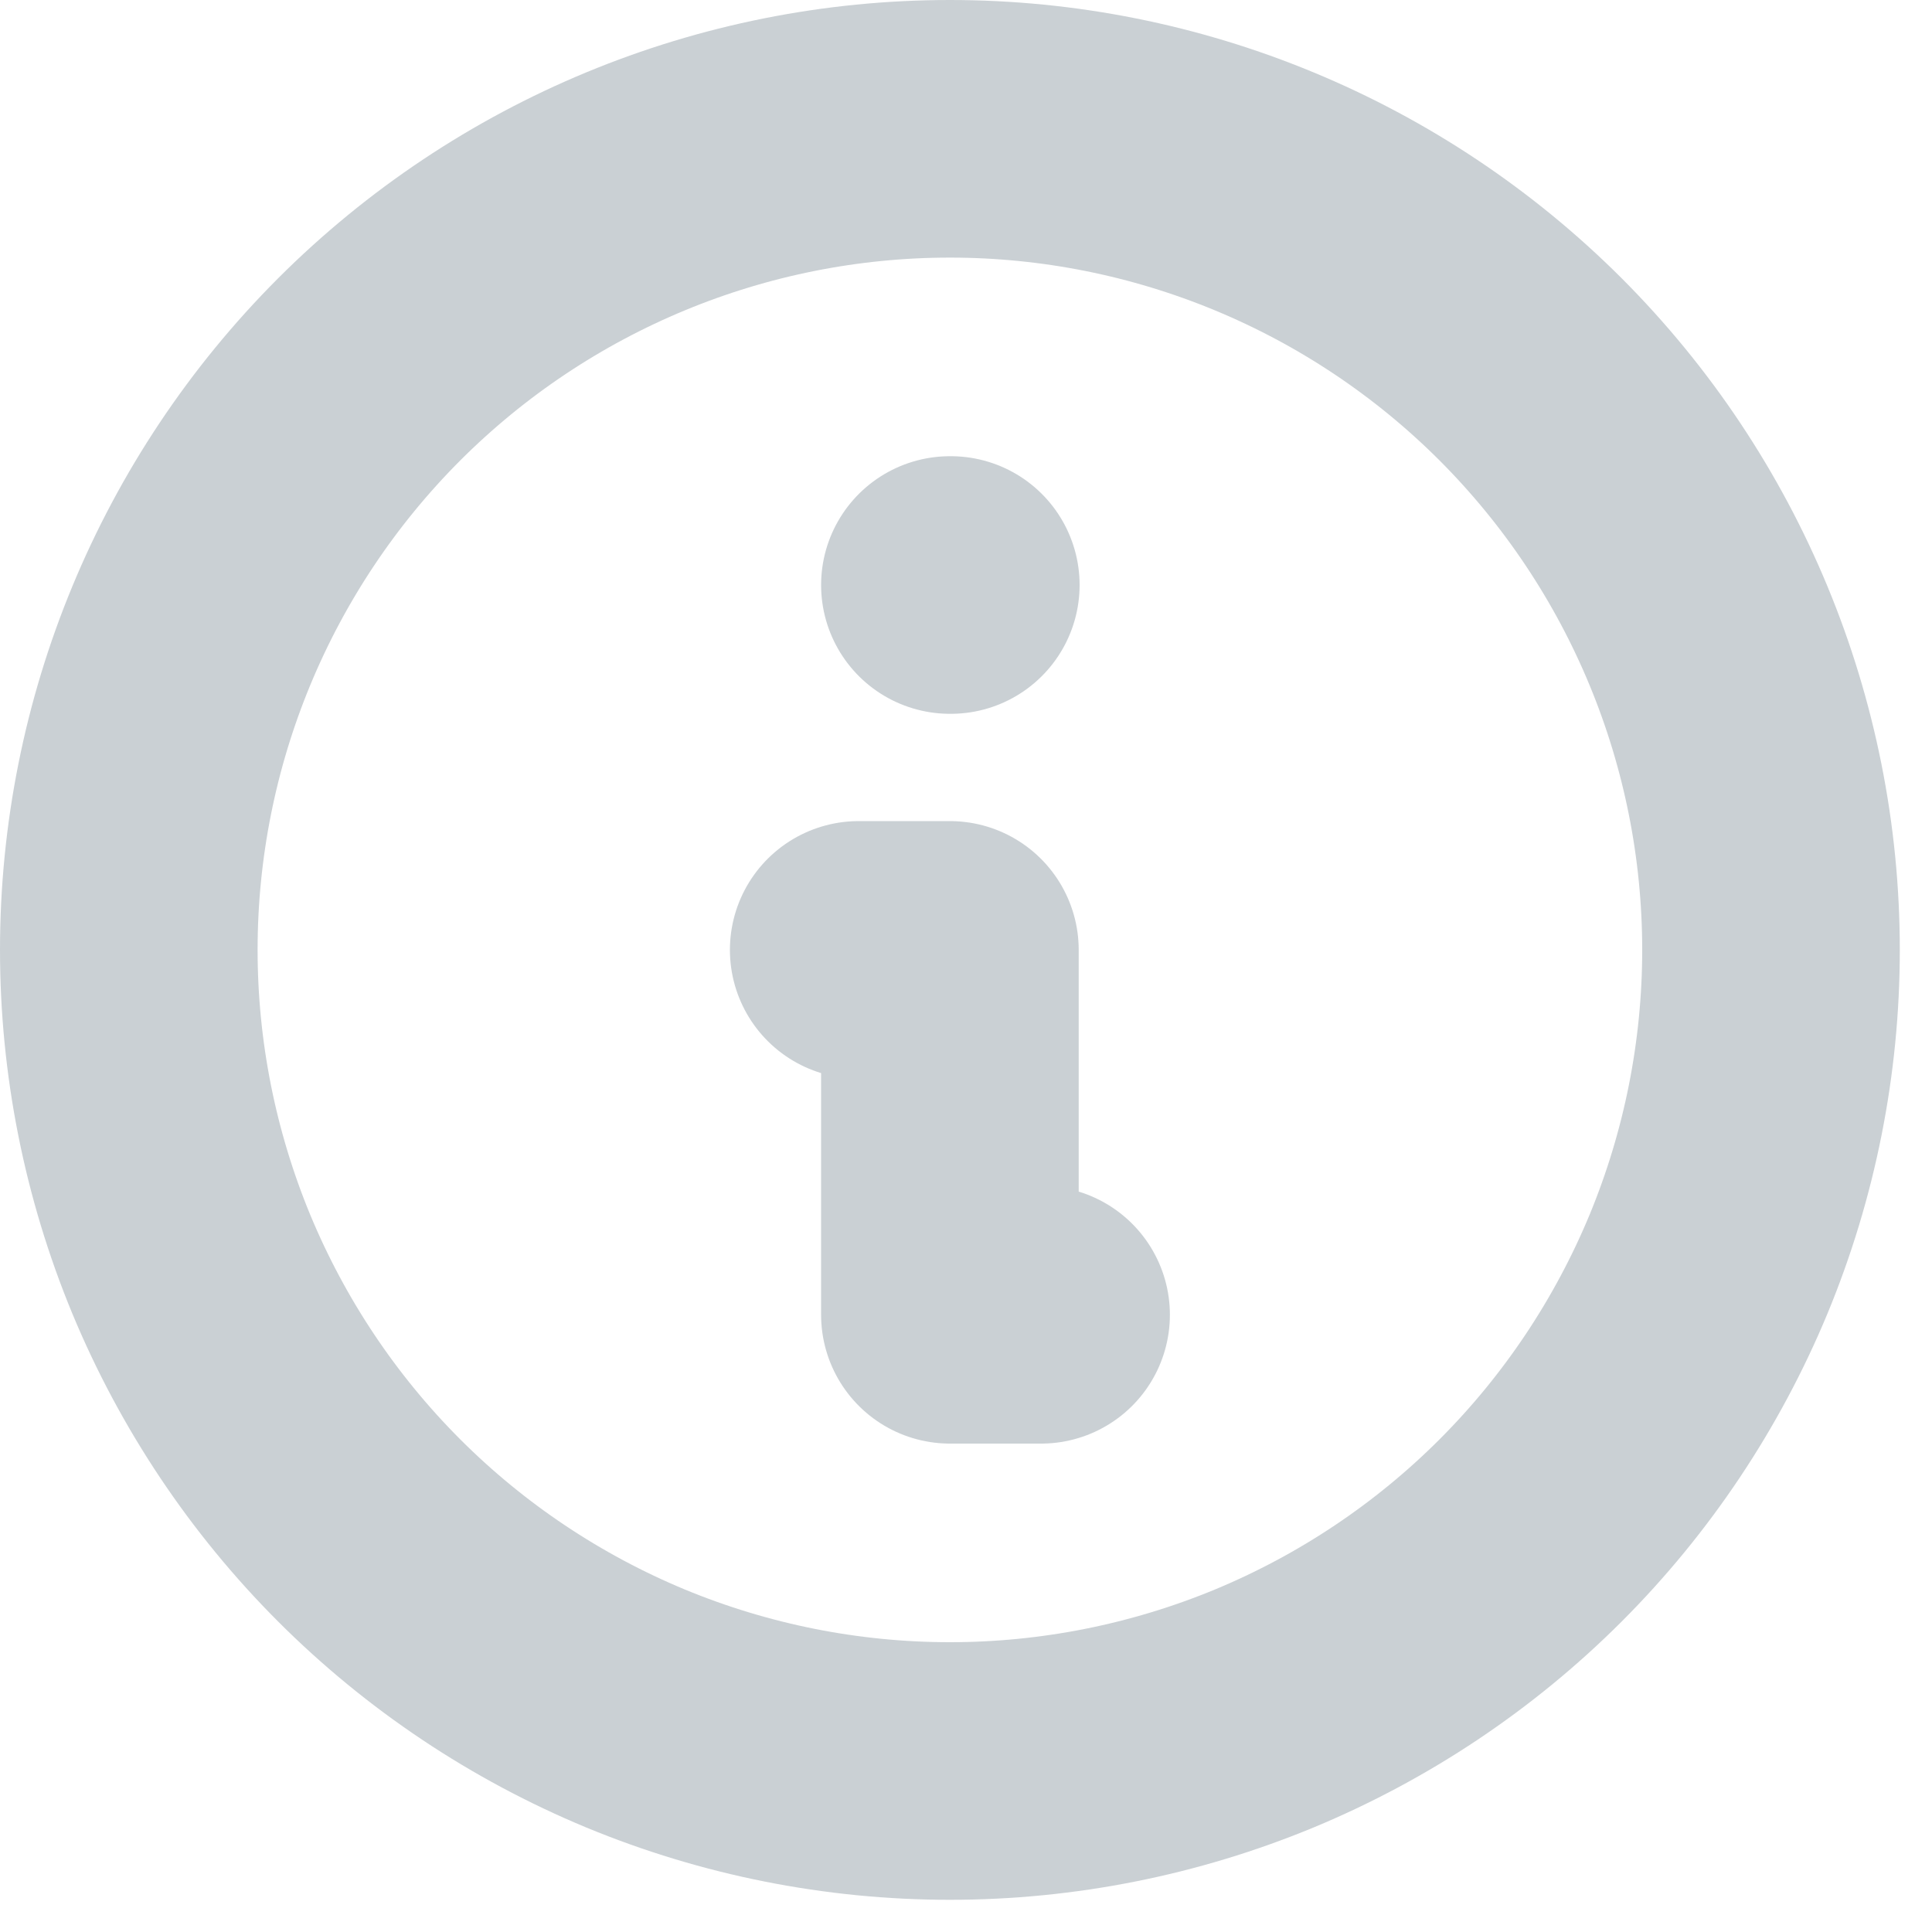 <svg width="15" height="15" viewBox="0 0 15 15" fill="none" xmlns="http://www.w3.org/2000/svg">
<path d="M8.083 10.208H7.375V7.375H6.667M7.375 4.542H7.382M13.75 7.375C13.75 8.212 13.585 9.041 13.265 9.815C12.944 10.588 12.475 11.291 11.883 11.883C11.291 12.475 10.588 12.944 9.815 13.265C9.041 13.585 8.212 13.75 7.375 13.75C6.538 13.75 5.709 13.585 4.935 13.265C4.162 12.944 3.459 12.475 2.867 11.883C2.275 11.291 1.806 10.588 1.485 9.815C1.165 9.041 1 8.212 1 7.375C1 5.684 1.672 4.063 2.867 2.867C4.063 1.672 5.684 1 7.375 1C9.066 1 10.687 1.672 11.883 2.867C13.078 4.063 13.75 5.684 13.75 7.375Z" stroke="#042033" stroke-opacity="0.21" stroke-width="2" stroke-linecap="round" stroke-linejoin="round"/>
</svg>
